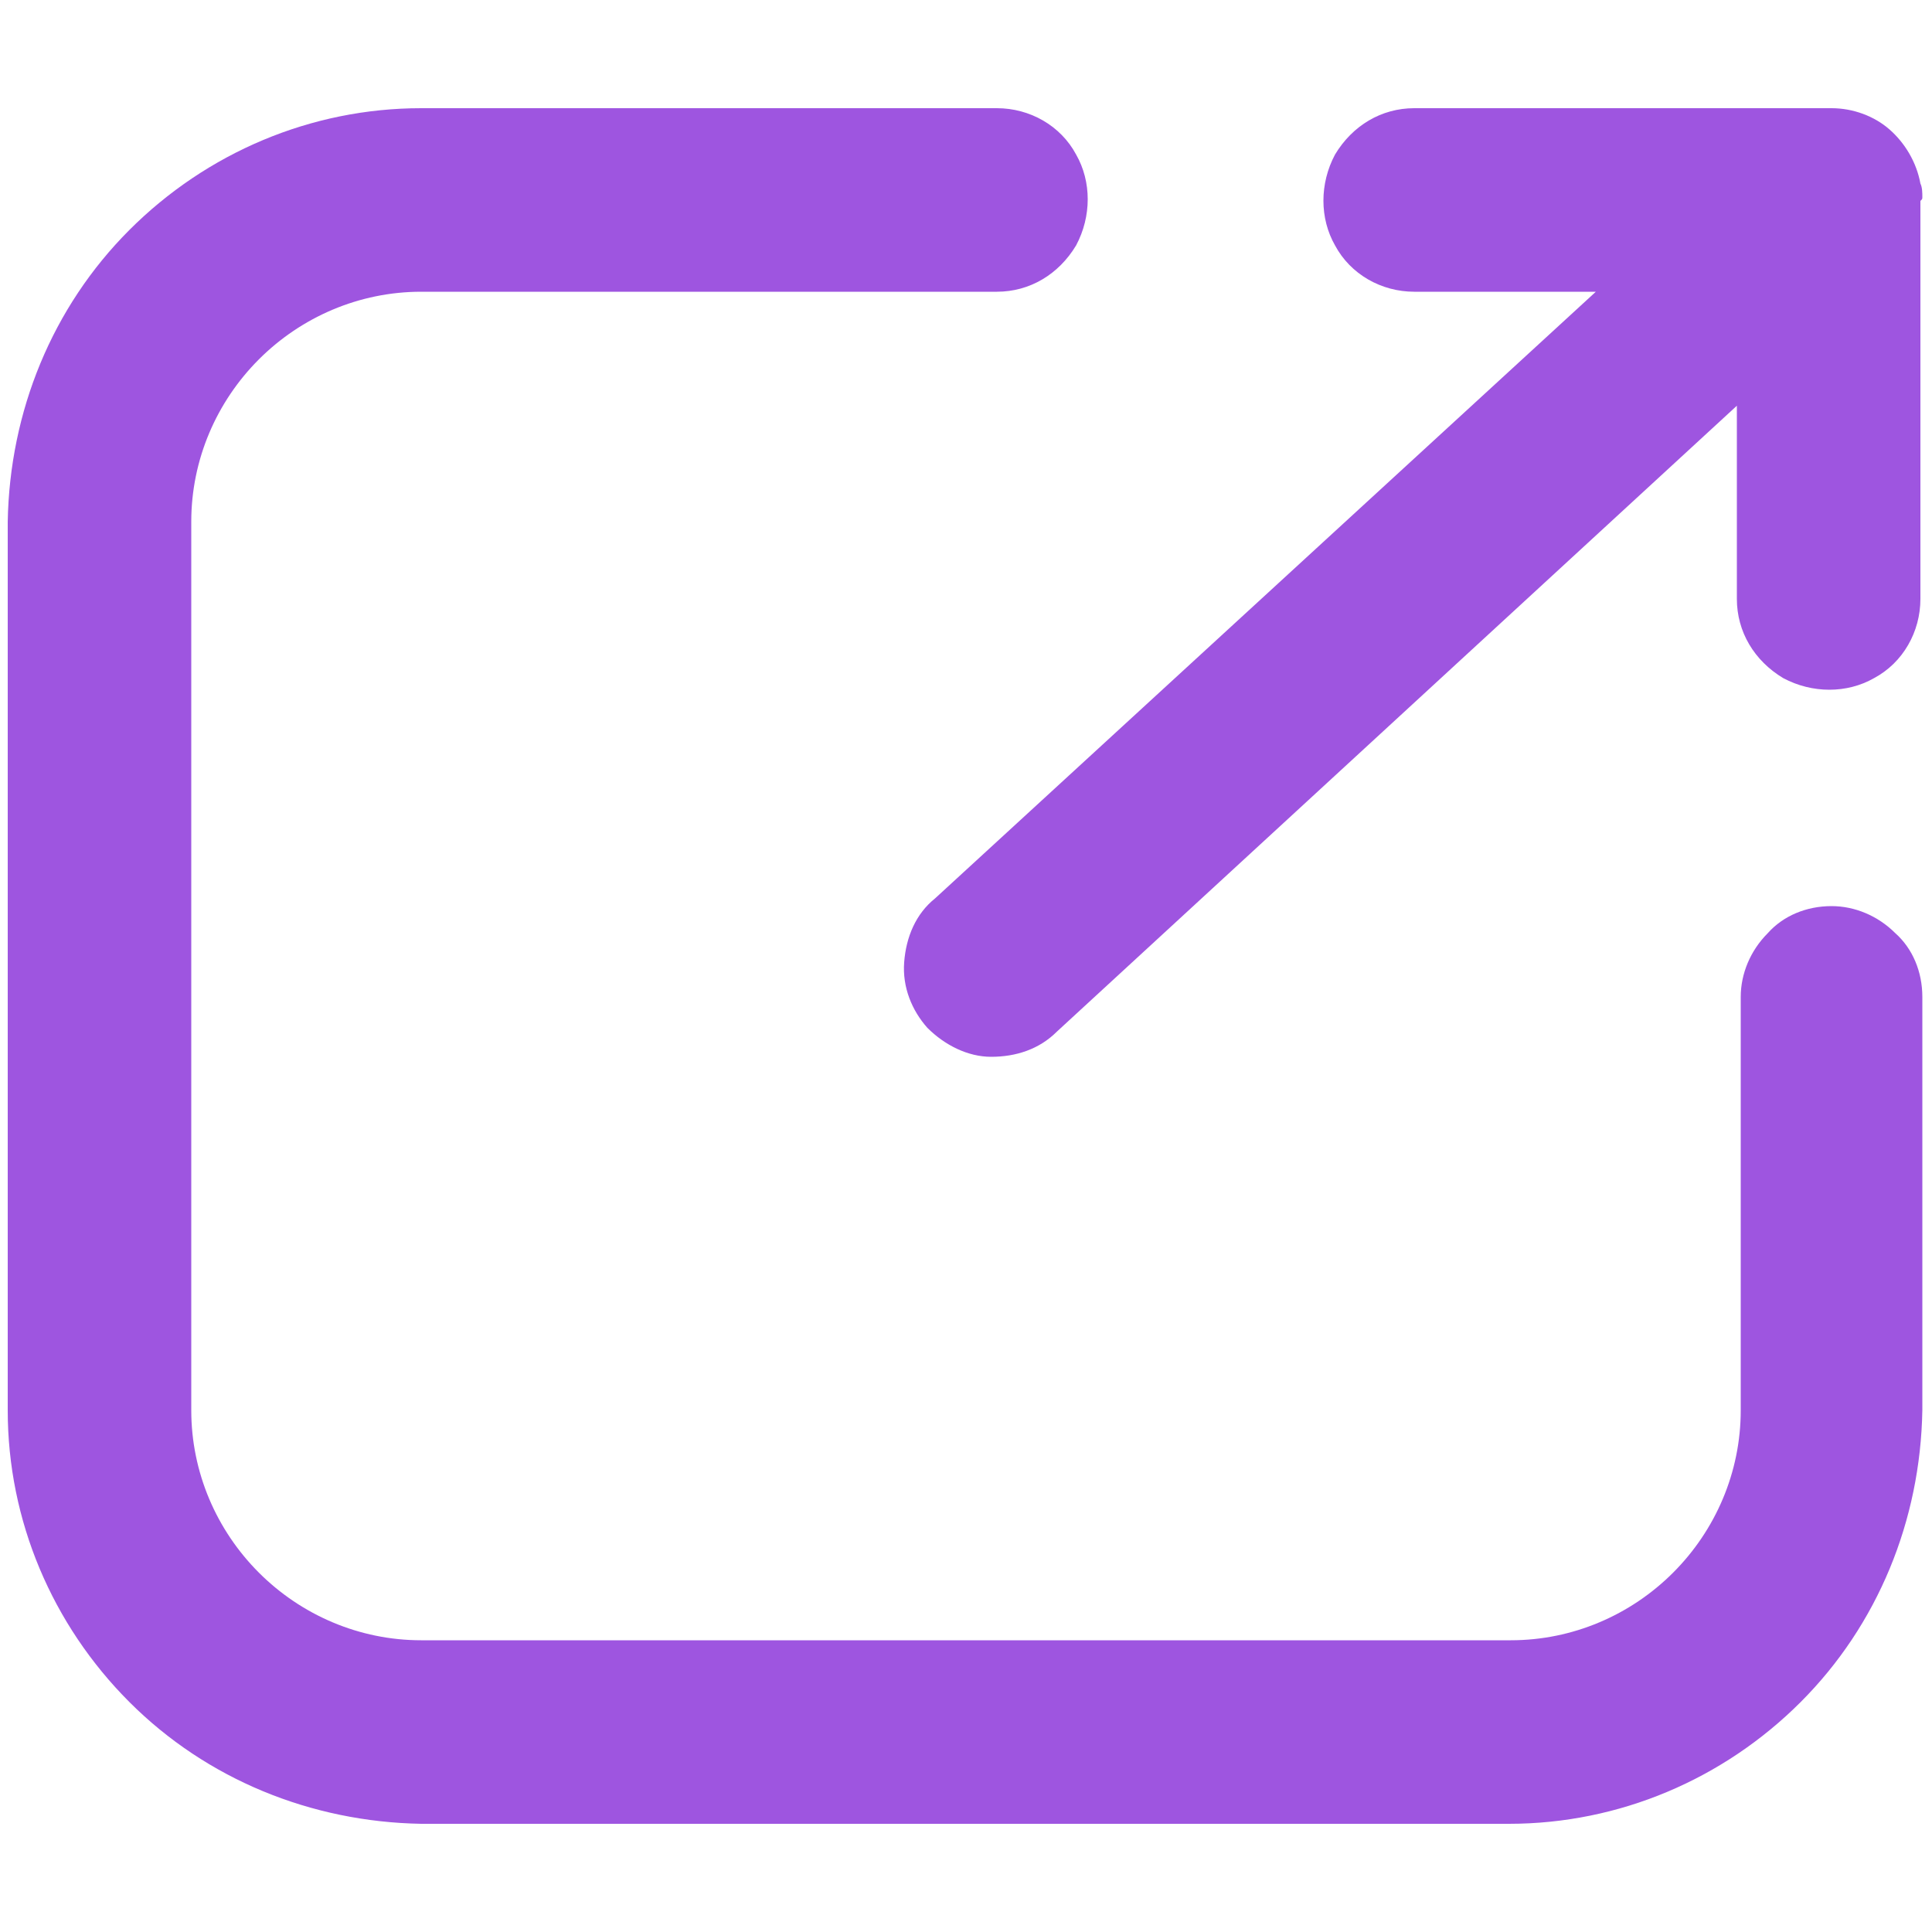 <?xml version="1.0" encoding="utf-8"?>
<!-- Generator: Adobe Illustrator 25.4.1, SVG Export Plug-In . SVG Version: 6.00 Build 0)  -->
<svg version="1.1" id="Capa_1" xmlns="http://www.w3.org/2000/svg" xmlns:xlink="http://www.w3.org/1999/xlink" x="0px" y="0px"
	 viewBox="0 0 100 100" style="enable-background:new 0 0 100 100;" xml:space="preserve">
<style type="text/css">
	.st0{fill:#9E55E0;}
</style>
<g>
	<path class="st0" d="M94.8,46.9c-1.3,0-2.5,0.5-3.3,1.4c-0.9,0.9-1.4,2.1-1.4,3.3V73c0,3.2-1.3,6.2-3.5,8.4
		c-2.2,2.2-5.2,3.5-8.4,3.5H21.8c-3.2,0-6.2-1.3-8.4-3.5c-2.2-2.2-3.5-5.2-3.5-8.4V27c0-3.2,1.3-6.2,3.5-8.4
		c2.2-2.2,5.2-3.5,8.4-3.5h29.8c1.7,0,3.2-0.9,4.1-2.4c0.8-1.5,0.8-3.3,0-4.7c-0.8-1.5-2.4-2.4-4.1-2.4H21.8
		c-5.7,0-11.1,2.3-15.1,6.3c-4,4-6.2,9.4-6.3,15.1v46c0,5.7,2.3,11.1,6.3,15.1c4,4,9.4,6.2,15.1,6.3h56.3c5.7,0,11.1-2.3,15.1-6.3
		c4-4,6.2-9.4,6.3-15.1V51.6c0-1.3-0.5-2.5-1.4-3.3C97.2,47.4,96,46.9,94.8,46.9L94.8,46.9z"/>
	<path class="st0" d="M99.5,10.2c0-0.2,0-0.5-0.1-0.7c-0.2-1.1-0.8-2.1-1.6-2.8c-0.8-0.7-1.9-1.1-3-1.1H73.2c-1.7,0-3.2,0.9-4.1,2.4
		c-0.8,1.5-0.8,3.3,0,4.7c0.8,1.5,2.4,2.4,4.1,2.4h9.4L48.4,46.5c-1,0.8-1.5,2-1.6,3.3c-0.1,1.3,0.4,2.5,1.2,3.4
		c0.9,0.9,2.1,1.5,3.3,1.5c1.3,0,2.5-0.4,3.4-1.3l35.2-32.4v10c0,1.7,0.9,3.2,2.4,4.1c1.5,0.8,3.3,0.8,4.7,0
		c1.5-0.8,2.4-2.4,2.4-4.1V10.4C99.5,10.3,99.5,10.3,99.5,10.2L99.5,10.2z"/>
</g>
</svg>
